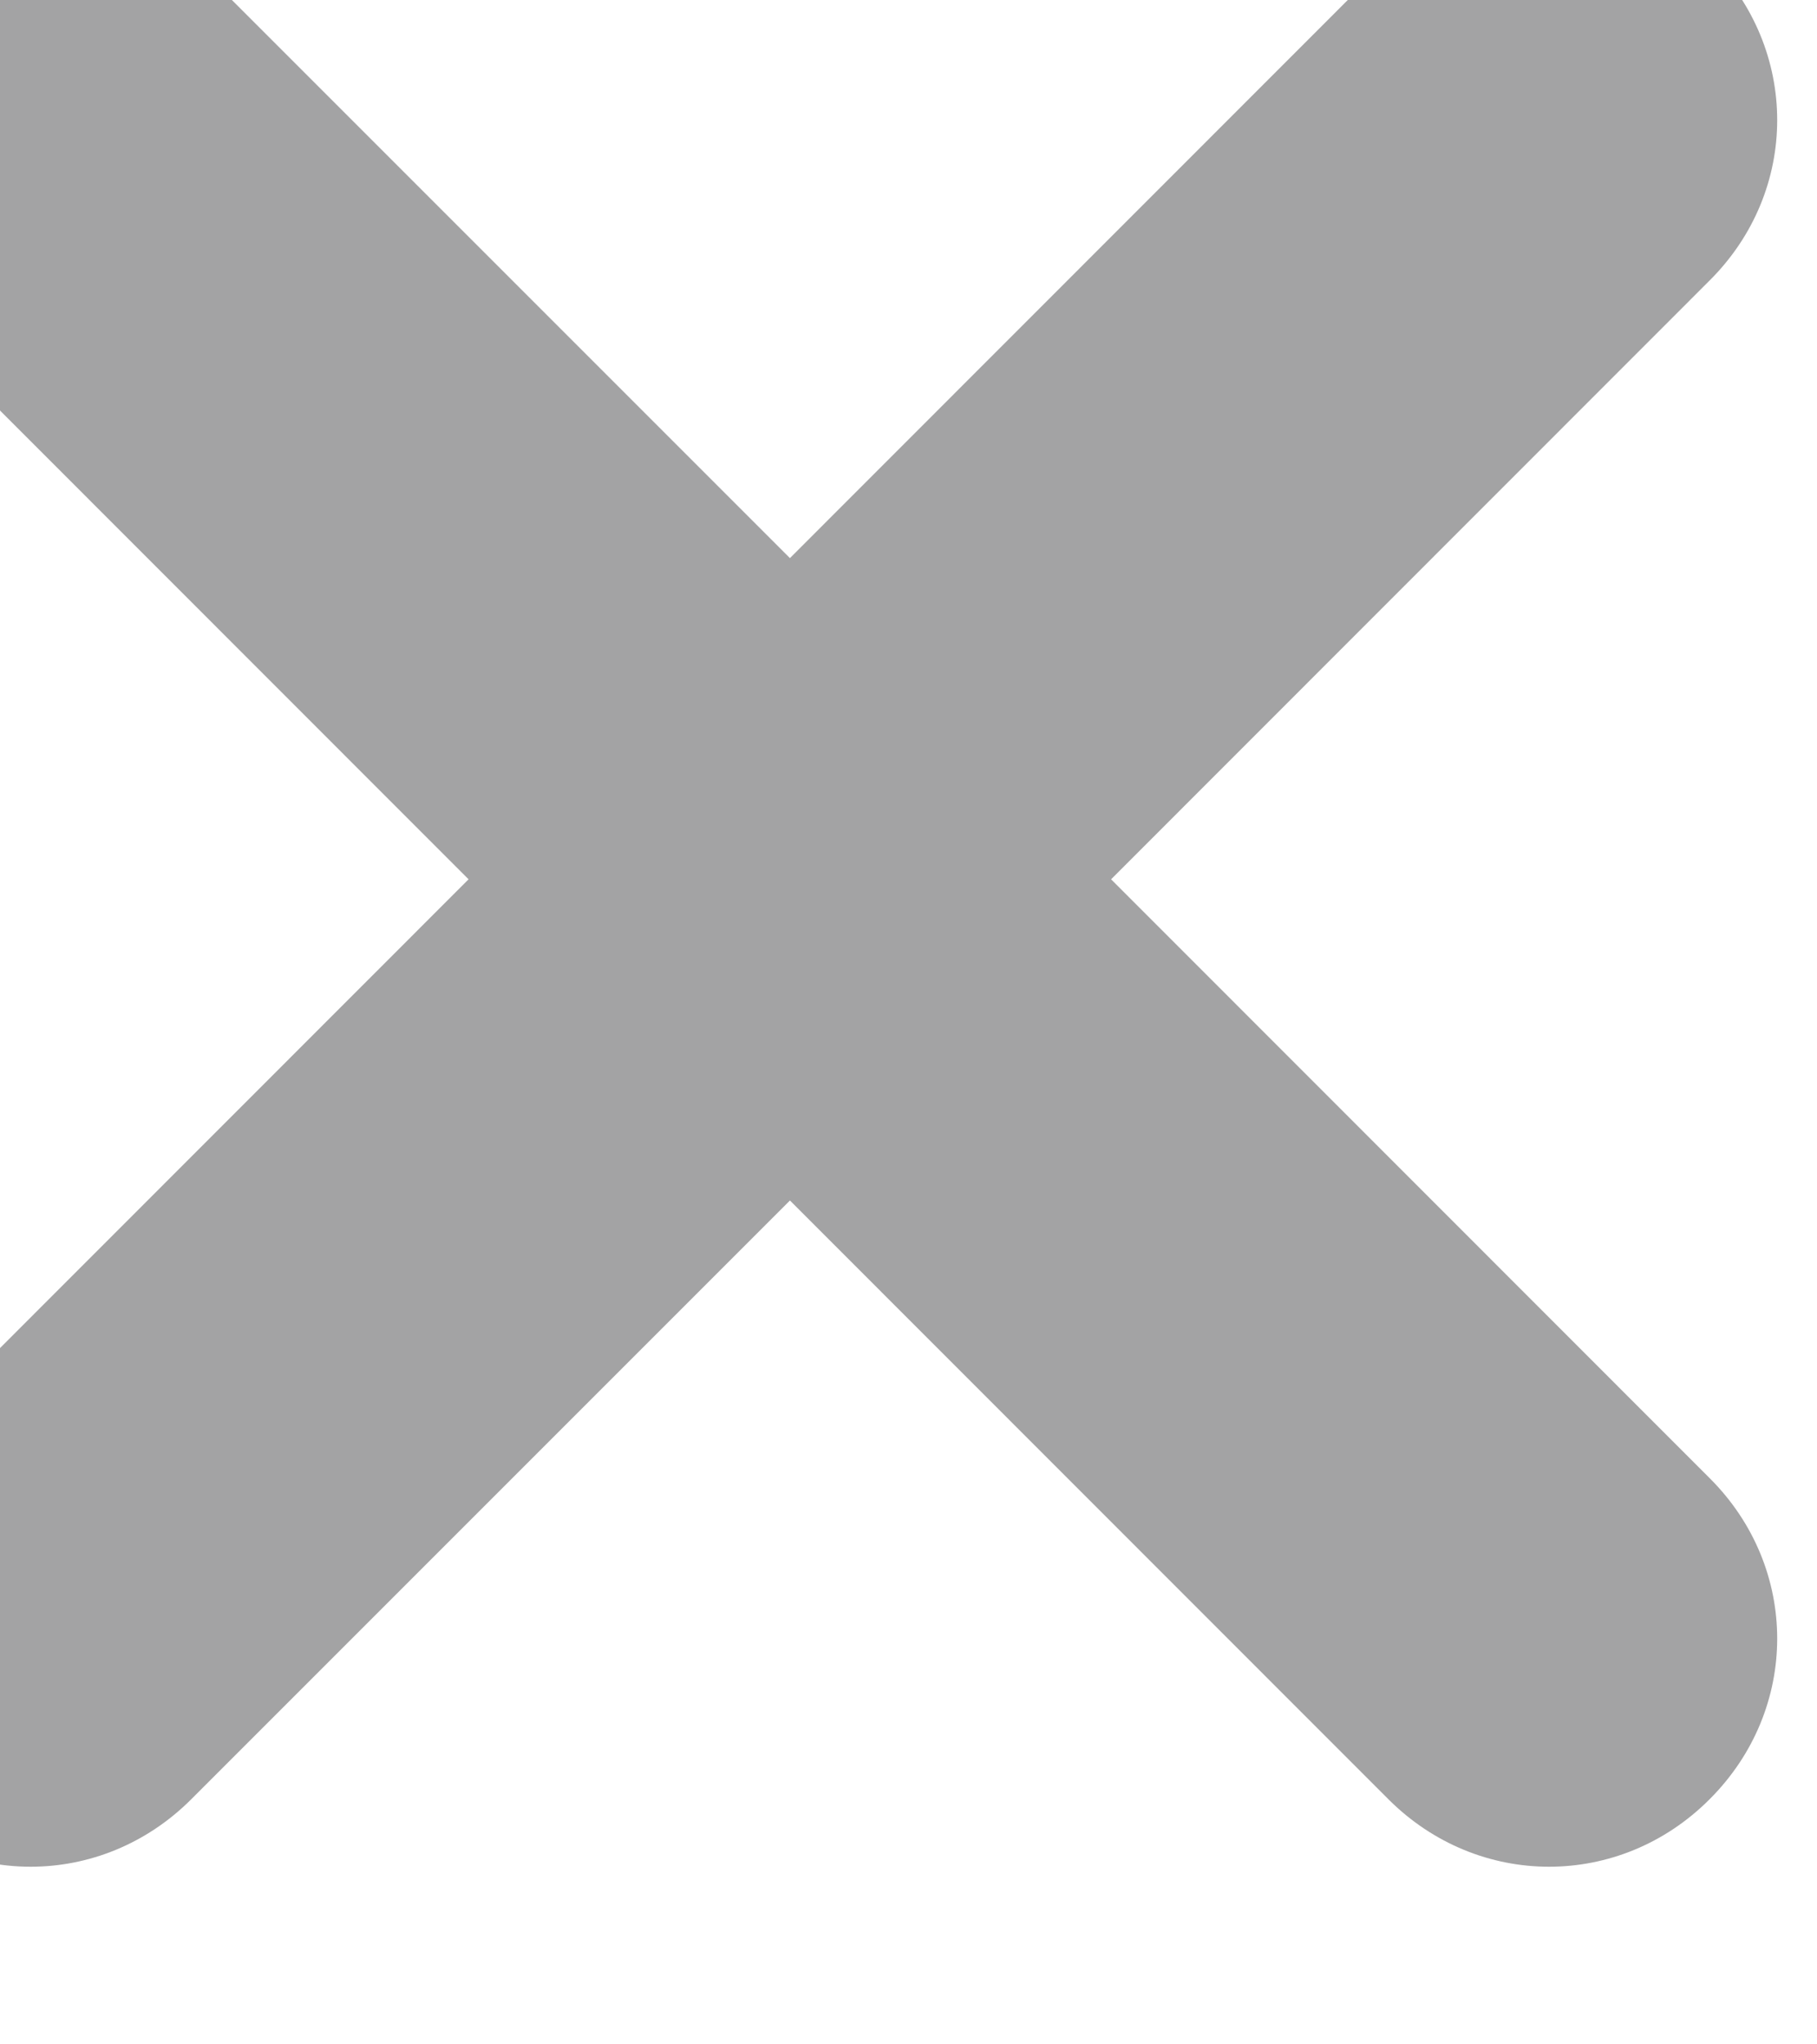 <svg width="8" height="9" viewBox="0 0 8 9" fill="none" xmlns="http://www.w3.org/2000/svg" xmlns:xlink="http://www.w3.org/1999/xlink">
	<desc>
			Created with Pixso.
	</desc>
	<defs/>
	<path id="Union" d="M-0.572 -0.179C-0.176 -0.574 0.446 -0.574 0.842 -0.179L3.478 2.457L6.113 -0.179C6.509 -0.574 7.132 -0.574 7.527 -0.179C7.924 0.218 7.924 0.84 7.527 1.235L4.892 3.871L7.527 6.507C7.924 6.902 7.924 7.525 7.527 7.921C7.132 8.317 6.509 8.317 6.113 7.921L3.478 5.285L0.842 7.921C0.446 8.317 -0.176 8.317 -0.572 7.921C-0.968 7.525 -0.968 6.902 -0.572 6.507L2.063 3.871L-0.572 1.235C-0.968 0.84 -0.968 0.218 -0.572 -0.179Z" clip-rule="evenodd" fill="#A3A3A4" fill-opacity="1" fill-rule="evenodd"/>
</svg>
